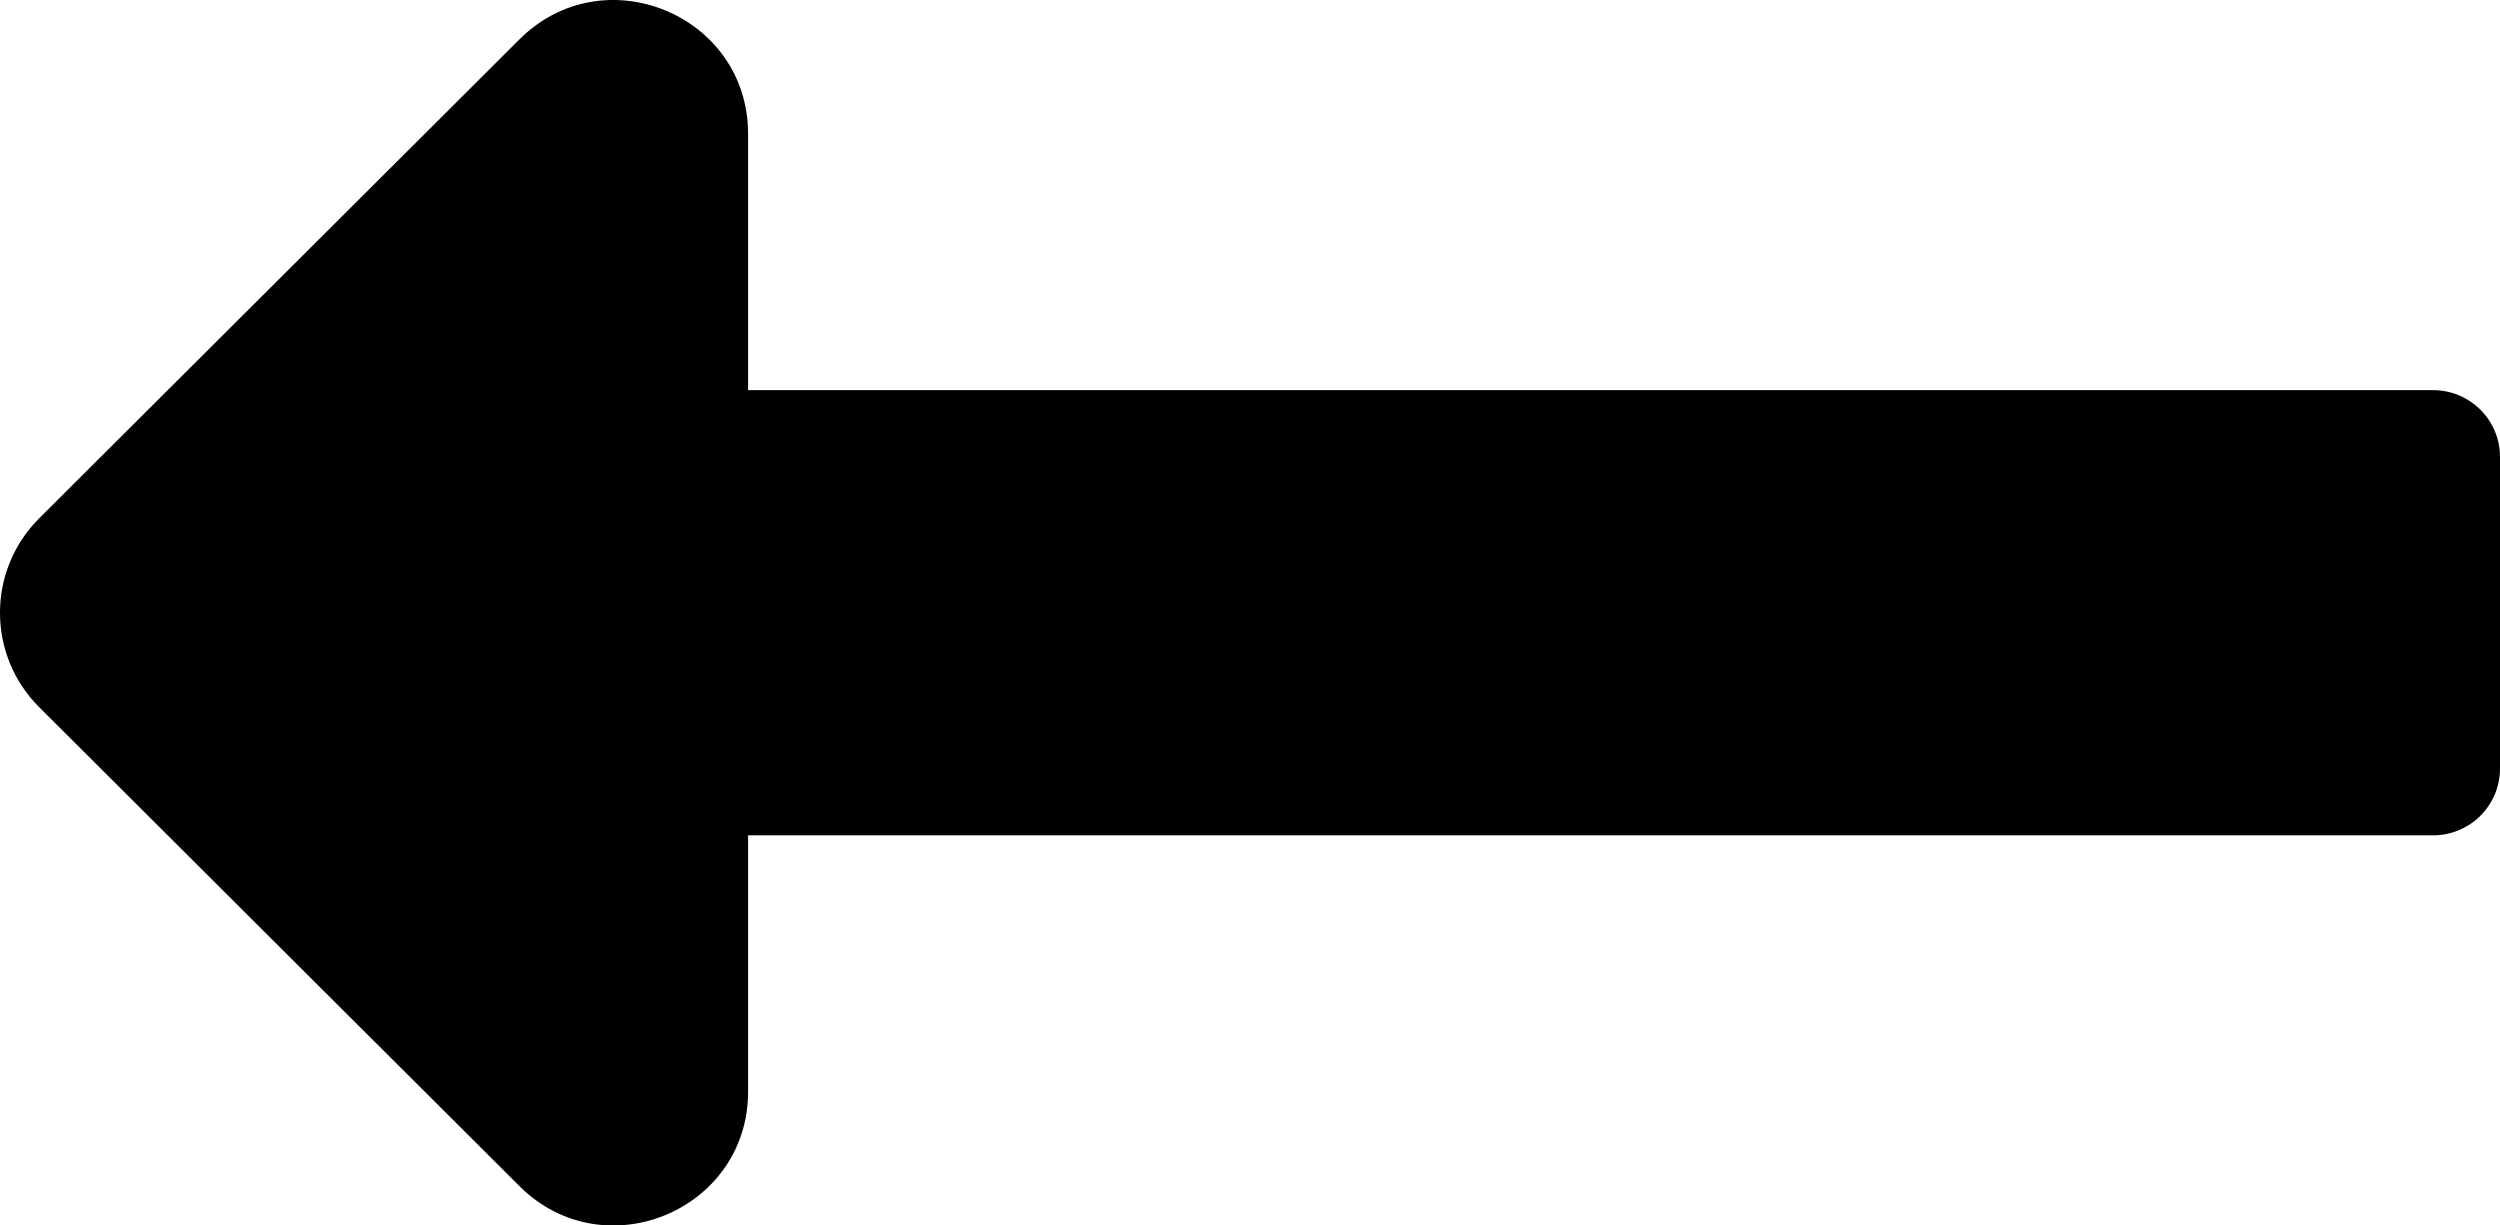 <svg 
          width="51" 
          height="25" fill="none" 
          xmlns="http://www.w3.org/2000/svg">
          <path d="M 15.261 17.041 L 49.634 17.041 C 50.388 17.041 51 16.431 51 15.679 L 51 9.321 C 51 8.569 50.388 7.959 49.634 7.959 L 15.261 7.959 L 15.261 2.73 C 15.261 0.303 12.318 -0.913 10.597 0.803 L 0.8 10.573 C -0.267 11.637 -0.267 13.363 0.8 14.427 L 10.597 24.197 C 12.318 25.913 15.261 24.697 15.261 22.27 L 15.261 17.041 Z" fill="rgb(0,0,0)"/>
        </svg>